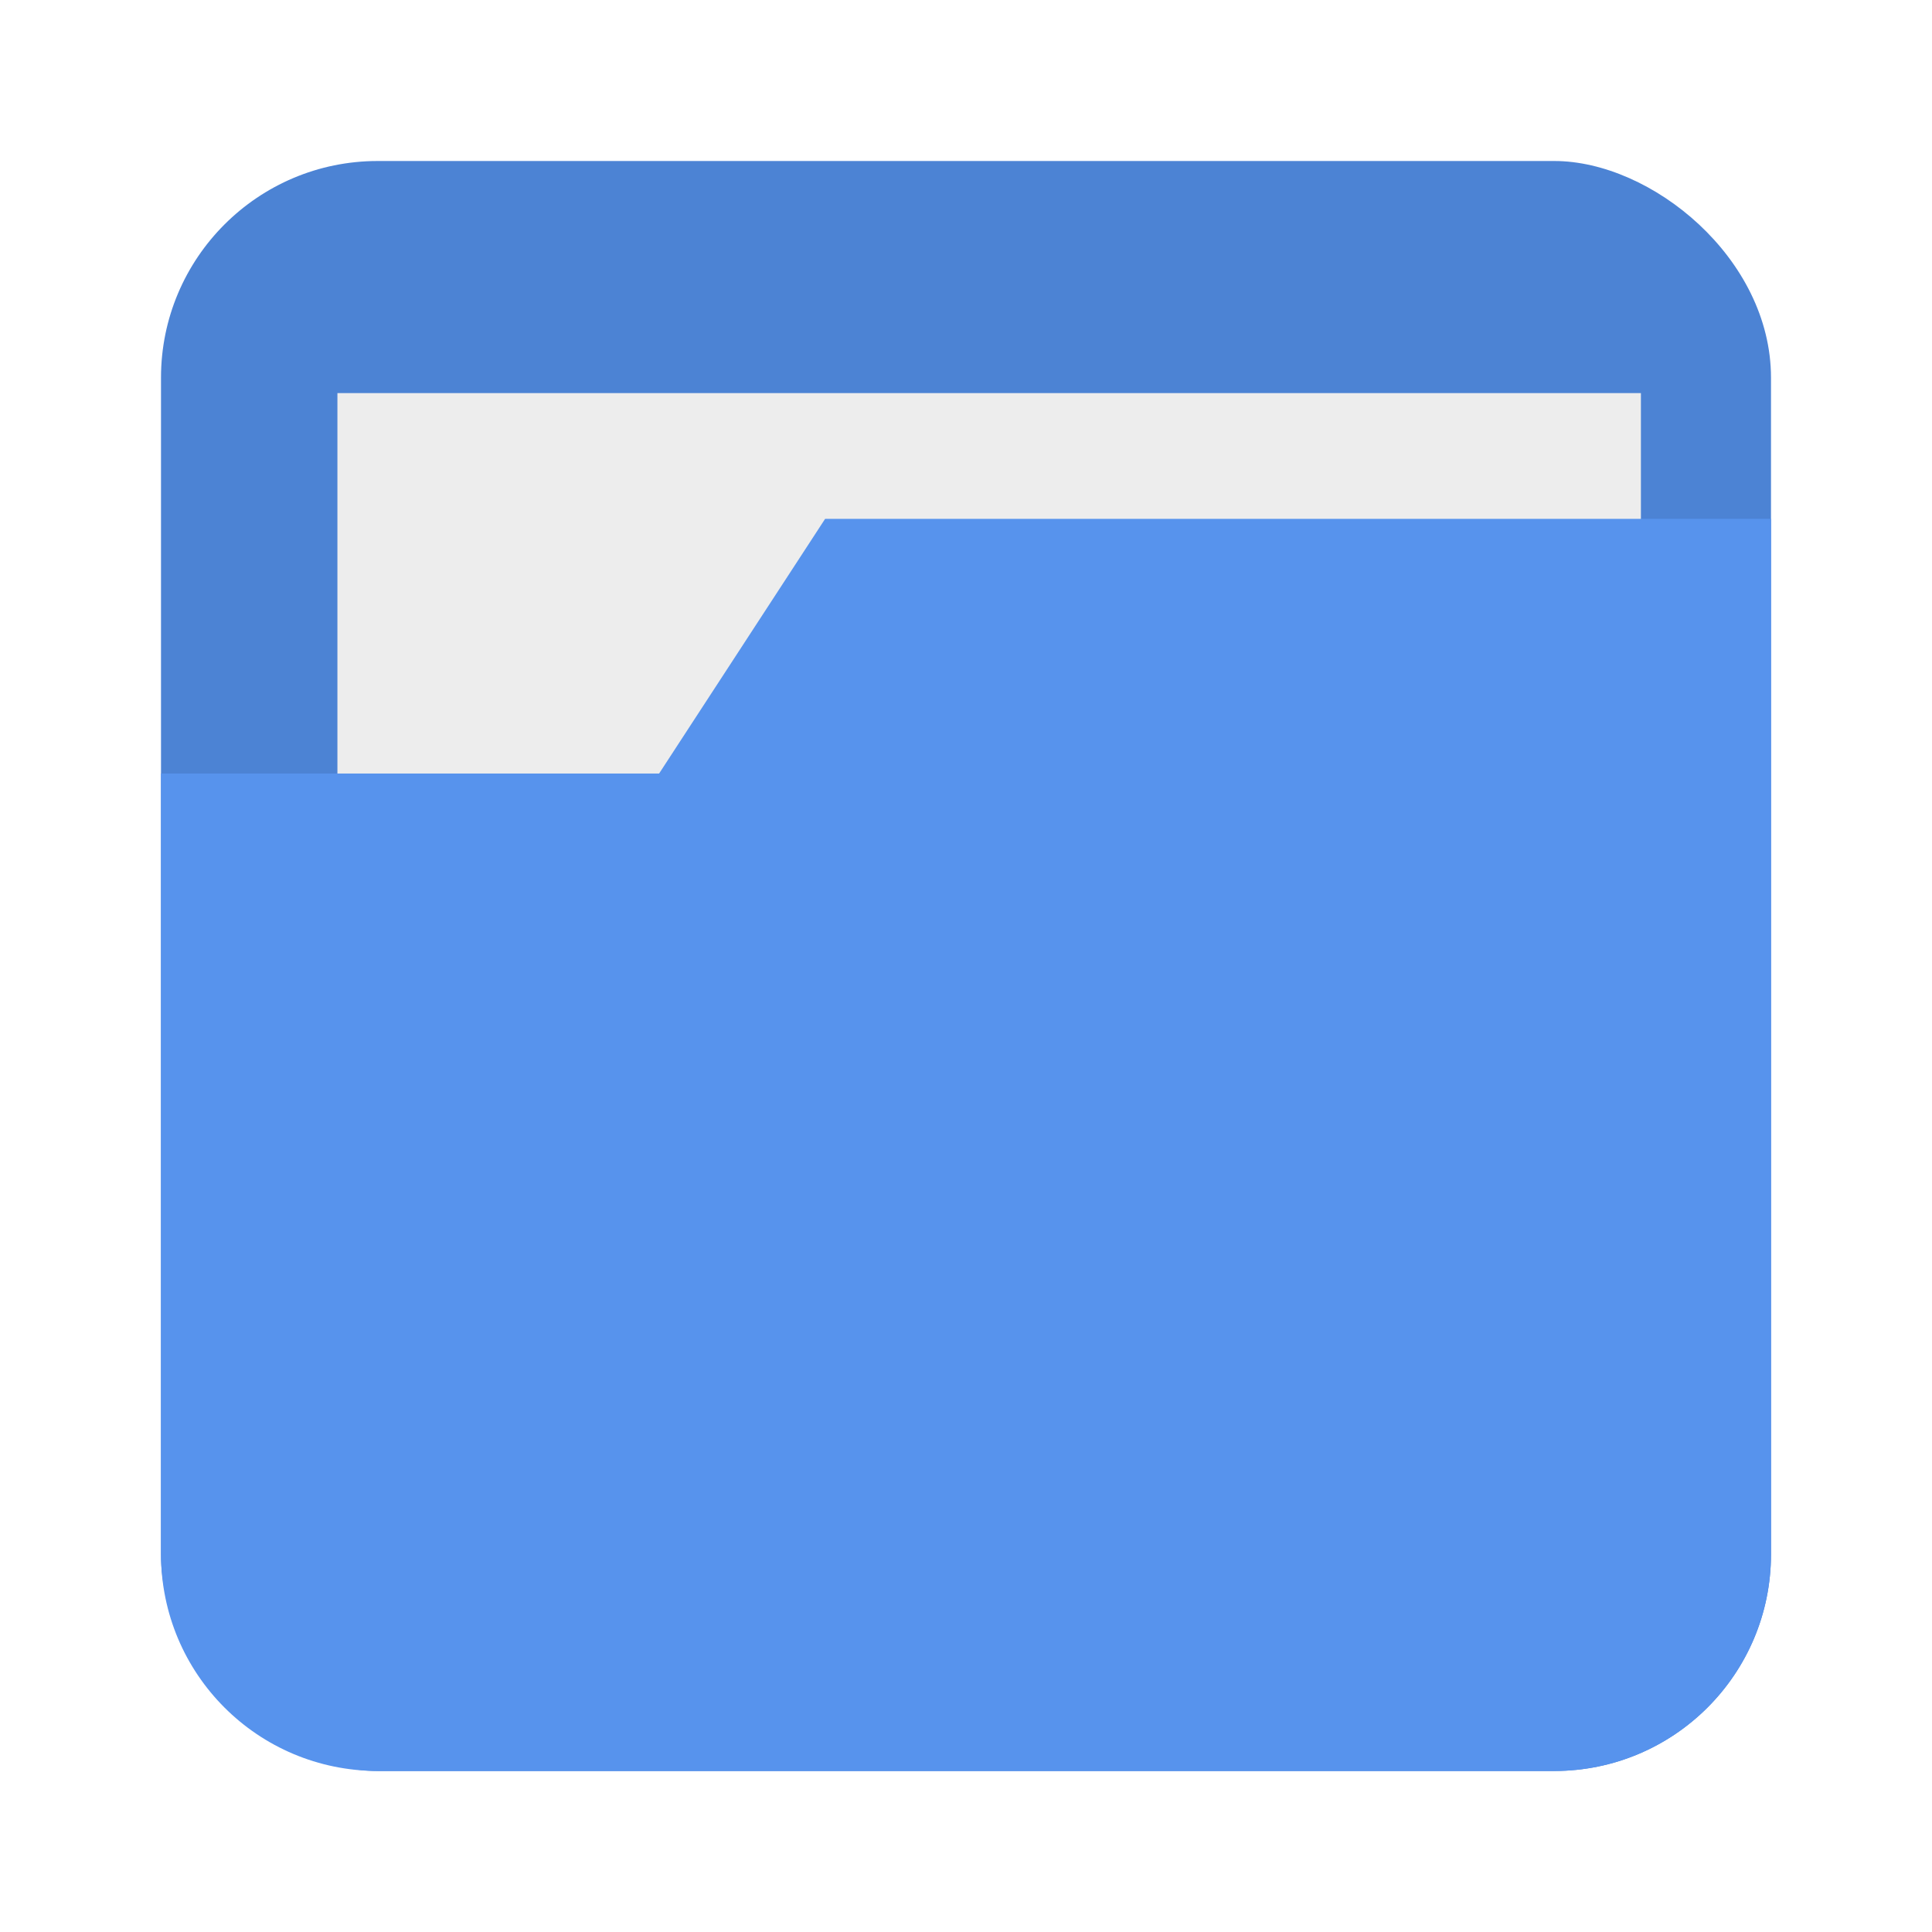 <?xml version="1.0" encoding="UTF-8" standalone="no"?>
<!-- Created with Inkscape (http://www.inkscape.org/) -->

<svg
   xmlns:dc="http://purl.org/dc/elements/1.1/"
   xmlns:cc="http://creativecommons.org/ns#"
   xmlns:rdf="http://www.w3.org/1999/02/22-rdf-syntax-ns#"
   xmlns:svg="http://www.w3.org/2000/svg"
   xmlns="http://www.w3.org/2000/svg"
   xmlns:xlink="http://www.w3.org/1999/xlink"
   xmlns:sodipodi="http://sodipodi.sourceforge.net/DTD/sodipodi-0.dtd"
   xmlns:inkscape="http://www.inkscape.org/namespaces/inkscape"
   width="96"
   height="96"
   id="svg2"
   version="1.1"
   inkscape:version="0.48.5 r10040"
   sodipodi:docname="folder-open.svg">
  <defs
     id="defs4">
    <linearGradient
       id="linearGradient3921">
      <stop
         style="stop-color:#c8deff;stop-opacity:1;"
         offset="0"
         id="stop3923" />
      <stop
         style="stop-color:#e0ecff;stop-opacity:1;"
         offset="1"
         id="stop3925" />
    </linearGradient>
    <linearGradient
       id="linearGradient3913">
      <stop
         style="stop-color:#a9cbff;stop-opacity:1;"
         offset="0"
         id="stop3915" />
      <stop
         style="stop-color:#85b5ff;stop-opacity:1;"
         offset="1"
         id="stop3917" />
    </linearGradient>
    <linearGradient
       id="linearGradient11237">
      <stop
         style="stop-color:#dddddd;stop-opacity:1;"
         offset="0"
         id="stop11239" />
      <stop
         style="stop-color:#f6f6f6;stop-opacity:1;"
         offset="1"
         id="stop11241" />
    </linearGradient>
    <linearGradient
       id="linearGradient11229">
      <stop
         style="stop-color:#cccccc;stop-opacity:1;"
         offset="0"
         id="stop11231" />
      <stop
         style="stop-color:#bfbfbf;stop-opacity:1;"
         offset="1"
         id="stop11233" />
    </linearGradient>
    <linearGradient
       x1="45.448"
       y1="80.472"
       gradientTransform="matrix(1.006,0,0,0.994,0,12)"
       x2="45.448"
       gradientUnits="userSpaceOnUse"
       xlink:href="#ButtonShadow-5"
       y2="5.297"
       id="linearGradient3664-3" />
    <filter
       color-interpolation-filters="sRGB"
       id="filter3174-8">
      <feGaussianBlur
         stdDeviation="1.71"
         id="feGaussianBlur3176-9" />
    </filter>
    <linearGradient
       x1="45.448"
       y1="80.472"
       gradientTransform="matrix(1.006 0 0 .994 0 12)"
       x2="45.448"
       gradientUnits="userSpaceOnUse"
       y2="7.016"
       id="ButtonShadow-5">
      <stop
         offset="0"
         id="stop3750-0" />
      <stop
         offset="1"
         style="stop-opacity:.588"
         id="stop3752-4" />
    </linearGradient>
    <linearGradient
       x1="45.448"
       y1="80.472"
       gradientTransform="matrix(1.006,0,0,0.994,0,12)"
       x2="45.448"
       gradientUnits="userSpaceOnUse"
       xlink:href="#ButtonShadow-7-2"
       y2="5.297"
       id="linearGradient3664-0-1" />
    <linearGradient
       x1="45.448"
       y1="80.472"
       gradientTransform="matrix(1.006,0,0,0.994,0,12)"
       x2="45.448"
       gradientUnits="userSpaceOnUse"
       y2="7.016"
       id="ButtonShadow-7-2">
      <stop
         offset="0"
         id="stop3750-3-0" />
      <stop
         offset="1"
         style="stop-opacity:.588"
         id="stop3752-8-0" />
    </linearGradient>
    <filter
       color-interpolation-filters="sRGB"
       id="filter3174-2-8">
      <feGaussianBlur
         stdDeviation="1.71"
         id="feGaussianBlur3176-5-2" />
    </filter>
    <linearGradient
       x1="45.448"
       y1="80.472"
       gradientTransform="matrix(1.006,0,0,0.994,0,12)"
       x2="45.448"
       gradientUnits="userSpaceOnUse"
       xlink:href="#ButtonShadow-8"
       y2="5.297"
       id="linearGradient3664-7" />
    <filter
       color-interpolation-filters="sRGB"
       id="filter3174-6">
      <feGaussianBlur
         stdDeviation="1.71"
         id="feGaussianBlur3176-90" />
    </filter>
    <linearGradient
       x1="45.448"
       y1="80.472"
       gradientTransform="matrix(1.006 0 0 .994 0 12)"
       x2="45.448"
       gradientUnits="userSpaceOnUse"
       y2="7.016"
       id="ButtonShadow-8">
      <stop
         offset="0"
         id="stop3750-8" />
      <stop
         offset="1"
         style="stop-opacity:.588"
         id="stop3752-9" />
    </linearGradient>
    <linearGradient
       x1="45.448"
       y1="80.472"
       gradientTransform="matrix(1.006,0,0,0.994,0,12)"
       x2="45.448"
       gradientUnits="userSpaceOnUse"
       xlink:href="#ButtonShadow-59"
       y2="5.297"
       id="linearGradient3664-03" />
    <filter
       color-interpolation-filters="sRGB"
       id="filter3174-4">
      <feGaussianBlur
         stdDeviation="1.71"
         id="feGaussianBlur3176-4" />
    </filter>
    <linearGradient
       x1="45.448"
       y1="80.472"
       gradientTransform="matrix(1.006 0 0 .994 0 12)"
       x2="45.448"
       gradientUnits="userSpaceOnUse"
       y2="7.016"
       id="ButtonShadow-59">
      <stop
         offset="0"
         id="stop3750-38" />
      <stop
         offset="1"
         style="stop-opacity:.588"
         id="stop3752-1" />
    </linearGradient>
    <linearGradient
       x1="45.448"
       y1="80.472"
       gradientTransform="matrix(1.006,0,0,0.994,0,12)"
       x2="45.448"
       gradientUnits="userSpaceOnUse"
       xlink:href="#ButtonShadow-3"
       y2="5.297"
       id="linearGradient3664-9" />
    <filter
       color-interpolation-filters="sRGB"
       id="filter3174-5">
      <feGaussianBlur
         stdDeviation="1.71"
         id="feGaussianBlur3176-6" />
    </filter>
    <linearGradient
       x1="45.448"
       y1="80.472"
       gradientTransform="matrix(1.006 0 0 .994 0 12)"
       x2="45.448"
       gradientUnits="userSpaceOnUse"
       y2="7.016"
       id="ButtonShadow-3">
      <stop
         offset="0"
         id="stop3750-7" />
      <stop
         offset="1"
         style="stop-opacity:.588"
         id="stop3752-3" />
    </linearGradient>
    <linearGradient
       x1="45.448"
       y1="80.472"
       gradientTransform="matrix(1.006,0,0,0.994,0,12)"
       x2="45.448"
       gradientUnits="userSpaceOnUse"
       xlink:href="#ButtonShadow-89"
       y2="5.297"
       id="linearGradient3664-5" />
    <filter
       color-interpolation-filters="sRGB"
       id="filter3174-48">
      <feGaussianBlur
         stdDeviation="1.71"
         id="feGaussianBlur3176-3" />
    </filter>
    <linearGradient
       x1="45.448"
       y1="80.472"
       gradientTransform="matrix(1.006 0 0 .994 0 12)"
       x2="45.448"
       gradientUnits="userSpaceOnUse"
       y2="7.016"
       id="ButtonShadow-89">
      <stop
         offset="0"
         id="stop3750-5" />
      <stop
         offset="1"
         style="stop-opacity:.588"
         id="stop3752-2" />
    </linearGradient>
    <linearGradient
       x1="45.448"
       y1="80.472"
       gradientTransform="matrix(1.006,0,0,0.994,0,12)"
       x2="45.448"
       gradientUnits="userSpaceOnUse"
       xlink:href="#ButtonShadow-73"
       y2="5.297"
       id="linearGradient3664-8" />
    <filter
       color-interpolation-filters="sRGB"
       id="filter3174-7">
      <feGaussianBlur
         stdDeviation="1.71"
         id="feGaussianBlur3176-99" />
    </filter>
    <linearGradient
       x1="45.448"
       y1="80.472"
       gradientTransform="matrix(1.006 0 0 .994 0 12)"
       x2="45.448"
       gradientUnits="userSpaceOnUse"
       y2="7.016"
       id="ButtonShadow-73">
      <stop
         offset="0"
         id="stop3750-37" />
      <stop
         offset="1"
         style="stop-opacity:.588"
         id="stop3752-81" />
    </linearGradient>
    <linearGradient
       x1="45.448"
       y1="80.472"
       gradientTransform="matrix(1.006,0,0,0.994,0,12)"
       x2="45.448"
       gradientUnits="userSpaceOnUse"
       xlink:href="#ButtonShadow-33"
       y2="5.297"
       id="linearGradient3664-33" />
    <filter
       color-interpolation-filters="sRGB"
       id="filter3174-85">
      <feGaussianBlur
         stdDeviation="1.71"
         id="feGaussianBlur3176-62" />
    </filter>
    <linearGradient
       x1="45.448"
       y1="80.472"
       gradientTransform="matrix(1.006 0 0 .994 0 12)"
       x2="45.448"
       gradientUnits="userSpaceOnUse"
       y2="7.016"
       id="ButtonShadow-33">
      <stop
         offset="0"
         id="stop3750-54" />
      <stop
         offset="1"
         style="stop-opacity:.588"
         id="stop3752-23" />
    </linearGradient>
    <linearGradient
       x1="45.448"
       y1="80.472"
       gradientTransform="matrix(1.006,0,0,0.994,0,12)"
       x2="45.448"
       gradientUnits="userSpaceOnUse"
       xlink:href="#ButtonShadow-78"
       y2="5.297"
       id="linearGradient3664-1" />
    <filter
       color-interpolation-filters="sRGB"
       id="filter3174-87">
      <feGaussianBlur
         stdDeviation="1.71"
         id="feGaussianBlur3176-43" />
    </filter>
    <linearGradient
       x1="45.448"
       y1="80.472"
       gradientTransform="matrix(1.006 0 0 .994 0 12)"
       x2="45.448"
       gradientUnits="userSpaceOnUse"
       y2="7.016"
       id="ButtonShadow-78">
      <stop
         offset="0"
         id="stop3750-4" />
      <stop
         offset="1"
         style="stop-opacity:.588"
         id="stop3752-10" />
    </linearGradient>
    <linearGradient
       x1="45.448"
       y1="80.472"
       gradientTransform="matrix(1.006,0,0,0.994,0,12)"
       x2="45.448"
       gradientUnits="userSpaceOnUse"
       xlink:href="#ButtonShadow-9"
       y2="5.297"
       id="linearGradient3664-82" />
    <filter
       color-interpolation-filters="sRGB"
       id="filter3174-67">
      <feGaussianBlur
         stdDeviation="1.71"
         id="feGaussianBlur3176-8" />
    </filter>
    <linearGradient
       x1="45.448"
       y1="80.472"
       gradientTransform="matrix(1.006 0 0 .994 0 12)"
       x2="45.448"
       gradientUnits="userSpaceOnUse"
       y2="7.016"
       id="ButtonShadow-9">
      <stop
         offset="0"
         id="stop3750-81" />
      <stop
         offset="1"
         style="stop-opacity:.588"
         id="stop3752-33" />
    </linearGradient>
    <linearGradient
       x1="45.448"
       y1="80.472"
       gradientTransform="matrix(1.006,0,0,0.994,0,12)"
       x2="45.448"
       gradientUnits="userSpaceOnUse"
       xlink:href="#ButtonShadow-1"
       y2="5.297"
       id="linearGradient3664-08" />
    <filter
       color-interpolation-filters="sRGB"
       id="filter3174-21">
      <feGaussianBlur
         stdDeviation="1.71"
         id="feGaussianBlur3176-0" />
    </filter>
    <linearGradient
       x1="45.448"
       y1="80.472"
       gradientTransform="matrix(1.006 0 0 .994 0 12)"
       x2="45.448"
       gradientUnits="userSpaceOnUse"
       y2="7.016"
       id="ButtonShadow-1">
      <stop
         offset="0"
         id="stop3750-31" />
      <stop
         offset="1"
         style="stop-opacity:.588"
         id="stop3752-21" />
    </linearGradient>
    <linearGradient
       x1="45.448"
       y1="80.472"
       gradientTransform="matrix(1.006,0,0,0.994,0,12)"
       x2="45.448"
       gradientUnits="userSpaceOnUse"
       xlink:href="#ButtonShadow-0"
       y2="5.297"
       id="linearGradient3664-29" />
    <filter
       color-interpolation-filters="sRGB"
       id="filter3174-3">
      <feGaussianBlur
         stdDeviation="1.71"
         id="feGaussianBlur3176-02" />
    </filter>
    <linearGradient
       x1="45.448"
       y1="80.472"
       gradientTransform="matrix(1.006 0 0 .994 0 12)"
       x2="45.448"
       gradientUnits="userSpaceOnUse"
       y2="7.016"
       id="ButtonShadow-0">
      <stop
         offset="0"
         id="stop3750-544" />
      <stop
         offset="1"
         style="stop-opacity:.588"
         id="stop3752-6" />
    </linearGradient>
    <linearGradient
       x1="45.448"
       y1="80.472"
       gradientTransform="matrix(1.006,0,0,0.994,0,12)"
       x2="45.448"
       gradientUnits="userSpaceOnUse"
       xlink:href="#ButtonShadow-11"
       y2="5.297"
       id="linearGradient3664-05" />
    <filter
       color-interpolation-filters="sRGB"
       id="filter3174-80">
      <feGaussianBlur
         stdDeviation="1.71"
         id="feGaussianBlur3176-42" />
    </filter>
    <linearGradient
       x1="45.448"
       y1="80.472"
       gradientTransform="matrix(1.006 0 0 .994 0 12)"
       x2="45.448"
       gradientUnits="userSpaceOnUse"
       y2="7.016"
       id="ButtonShadow-11">
      <stop
         offset="0"
         id="stop3750-9" />
      <stop
         offset="1"
         style="stop-opacity:.588"
         id="stop3752-5" />
    </linearGradient>
    <linearGradient
       x1="45.448"
       y1="80.472"
       gradientTransform="matrix(1.006,0,0,0.994,0,12)"
       x2="45.448"
       gradientUnits="userSpaceOnUse"
       xlink:href="#ButtonShadow-52"
       y2="5.297"
       id="linearGradient3664-6" />
    <filter
       color-interpolation-filters="sRGB"
       id="filter3174-9">
      <feGaussianBlur
         stdDeviation="1.71"
         id="feGaussianBlur3176-2" />
    </filter>
    <linearGradient
       x1="45.448"
       y1="80.472"
       gradientTransform="matrix(1.006 0 0 .994 0 12)"
       x2="45.448"
       gradientUnits="userSpaceOnUse"
       y2="7.016"
       id="ButtonShadow-52">
      <stop
         offset="0"
         id="stop3750-6" />
      <stop
         offset="1"
         style="stop-opacity:.588"
         id="stop3752-0" />
    </linearGradient>
    <linearGradient
       x1="45.448"
       y1="80.472"
       gradientTransform="matrix(1.006,0,0,0.994,0,12)"
       x2="45.448"
       gradientUnits="userSpaceOnUse"
       xlink:href="#ButtonShadow-4"
       y2="5.297"
       id="linearGradient3664-94" />
    <filter
       color-interpolation-filters="sRGB"
       id="filter3174-0">
      <feGaussianBlur
         stdDeviation="1.71"
         id="feGaussianBlur3176-83" />
    </filter>
    <linearGradient
       x1="45.448"
       y1="80.472"
       gradientTransform="matrix(1.006 0 0 .994 0 12)"
       x2="45.448"
       gradientUnits="userSpaceOnUse"
       y2="7.016"
       id="ButtonShadow-4">
      <stop
         offset="0"
         id="stop3750-42" />
      <stop
         offset="1"
         style="stop-opacity:.588"
         id="stop3752-38" />
    </linearGradient>
    <linearGradient
       inkscape:collect="always"
       xlink:href="#linearGradient3859"
       id="linearGradient3882"
       gradientUnits="userSpaceOnUse"
       gradientTransform="translate(955.678,-1053.044)"
       x1="8.683"
       y1="1004.361"
       x2="88.683"
       y2="1004.361" />
    <linearGradient
       id="linearGradient3859">
      <stop
         style="stop-color:#5599ff;stop-opacity:1;"
         offset="0"
         id="stop3861" />
      <stop
         style="stop-color:#1472ff;stop-opacity:1;"
         offset="1"
         id="stop3863" />
    </linearGradient>
    <linearGradient
       inkscape:collect="always"
       xlink:href="#linearGradient3869"
       id="linearGradient3884"
       gradientUnits="userSpaceOnUse"
       x1="46.982"
       y1="1030.817"
       x2="46.982"
       y2="980.451" />
    <linearGradient
       id="linearGradient3869">
      <stop
         style="stop-color:#4f95ff;stop-opacity:1;"
         offset="0"
         id="stop3871" />
      <stop
         style="stop-color:#69a5ff;stop-opacity:1;"
         offset="1"
         id="stop3873" />
    </linearGradient>
    <linearGradient
       y2="980.451"
       x2="46.982"
       y1="1030.817"
       x1="46.982"
       gradientUnits="userSpaceOnUse"
       id="linearGradient3908"
       xlink:href="#linearGradient3869"
       inkscape:collect="always" />
    <linearGradient
       inkscape:collect="always"
       xlink:href="#linearGradient3913"
       id="linearGradient3919"
       x1="8.683"
       y1="1004.361"
       x2="88.683"
       y2="1004.361"
       gradientUnits="userSpaceOnUse"
       gradientTransform="translate(955.678,-1053.044)" />
    <linearGradient
       inkscape:collect="always"
       xlink:href="#linearGradient3921"
       id="linearGradient3927"
       x1="46.982"
       y1="1027.438"
       x2="46.982"
       y2="977.054"
       gradientUnits="userSpaceOnUse" />
    <linearGradient
       inkscape:collect="always"
       xlink:href="#linearGradient3915"
       id="linearGradient4598"
       gradientUnits="userSpaceOnUse"
       gradientTransform="translate(955.679,-956.361)"
       x1="8.683"
       y1="1004.361"
       x2="88.683"
       y2="1004.361" />
    <linearGradient
       id="linearGradient3915">
      <stop
         id="stop3917-6"
         offset="0"
         style="stop-color:#0066ff;stop-opacity:1;" />
      <stop
         id="stop3919"
         offset="1"
         style="stop-color:#004cbe;stop-opacity:1;" />
    </linearGradient>
    <linearGradient
       inkscape:collect="always"
       xlink:href="#linearGradient5655"
       id="linearGradient5661"
       x1="40.291"
       y1="985.255"
       x2="40.291"
       y2="1035.957"
       gradientUnits="userSpaceOnUse" />
    <linearGradient
       id="linearGradient5655">
      <stop
         style="stop-color:#3083ff;stop-opacity:1;"
         offset="0"
         id="stop5657" />
      <stop
         style="stop-color:#0057da;stop-opacity:1;"
         offset="1"
         id="stop5659" />
    </linearGradient>
  </defs>
  <sodipodi:namedview
     id="base"
     pagecolor="#ffffff"
     bordercolor="#666666"
     borderopacity="1.0"
     inkscape:pageopacity="0.0"
     inkscape:pageshadow="2"
     inkscape:zoom="2.6632653"
     inkscape:cx="-27.10648"
     inkscape:cy="90.826605"
     inkscape:document-units="px"
     inkscape:current-layer="layer1"
     showgrid="false"
     inkscape:window-width="1366"
     inkscape:window-height="716"
     inkscape:window-x="0"
     inkscape:window-y="24"
     inkscape:window-maximized="1" />
  <g
     inkscape:label="Layer 1"
     inkscape:groupmode="layer"
     id="layer1"
     transform="translate(0,-956.362)">
    <g
       id="layer2-9"
       style="display:none"
       transform="translate(-115.438,1002.862)">
      <path
         inkscape:connector-curvature="0"
         id="rect3745-3"
         style="opacity:0.9;fill:url(#linearGradient3664-3);filter:url(#filter3174-8)"
         d="M 14.969,8.803 C 13.329,8.803 12,10.085 12,11.678 V 19 c -3.324,0 -7,2.676 -7,6 v 61 c 0,3.324 2.676,6 6,6 h 74 c 3.324,0 6,-2.676 6,-6 V 25 c 0,-3.324 -3.747,-6 -7.071,-6 v -0.135 c 0,-2.389 -1.978,-4.312 -4.438,-4.312 h -43.335 l -1.469,-2.875 c -0.734,-1.424 -1.329,-2.874 -2.969,-2.874 h -16.75 z" />
    </g>
    <g
       id="layer2"
       style="display:none"
       transform="translate(-108.269,938.611)">
      <path
         inkscape:connector-curvature="0"
         id="rect3745"
         style="opacity:0.9;fill:url(#linearGradient3664-0-1);filter:url(#filter3174-2-8)"
         d="M 14.969,8.803 C 13.329,8.803 12,10.085 12,11.678 V 19 c -3.324,0 -7,2.676 -7,6 v 61 c 0,3.324 2.676,6 6,6 h 74 c 3.324,0 6,-2.676 6,-6 V 25 c 0,-3.324 -3.747,-6 -7.071,-6 v -0.135 c 0,-2.389 -1.978,-4.312 -4.438,-4.312 h -43.335 l -1.469,-2.875 c -0.734,-1.424 -1.329,-2.874 -2.969,-2.874 h -16.75 z" />
    </g>
    <g
       id="layer2-6"
       style="display:none"
       transform="translate(-171.725,918.963)">
      <path
         inkscape:connector-curvature="0"
         id="rect3745-6"
         style="opacity:0.9;fill:url(#linearGradient3664-7);filter:url(#filter3174-6)"
         d="M 14.969,8.803 C 13.329,8.803 12,10.085 12,11.678 V 19 c -3.324,0 -7,2.676 -7,6 v 61 c 0,3.324 2.676,6 6,6 h 74 c 3.324,0 6,-2.676 6,-6 V 25 c 0,-3.324 -3.747,-6 -7.071,-6 v -0.135 c 0,-2.389 -1.978,-4.312 -4.438,-4.312 h -43.335 l -1.469,-2.875 c -0.734,-1.424 -1.329,-2.874 -2.969,-2.874 h -16.75 z" />
    </g>
    <g
       id="layer2-1"
       style="display:none"
       transform="translate(-173.318,905.157)">
      <path
         inkscape:connector-curvature="0"
         id="rect3745-1"
         style="opacity:0.9;fill:url(#linearGradient3664-03);filter:url(#filter3174-4)"
         d="M 14.969,8.803 C 13.329,8.803 12,10.085 12,11.678 V 19 c -3.324,0 -7,2.676 -7,6 v 61 c 0,3.324 2.676,6 6,6 h 74 c 3.324,0 6,-2.676 6,-6 V 25 c 0,-3.324 -3.747,-6 -7.071,-6 v -0.135 c 0,-2.389 -1.978,-4.312 -4.438,-4.312 h -43.335 l -1.469,-2.875 c -0.734,-1.424 -1.329,-2.874 -2.969,-2.874 h -16.75 z" />
    </g>
    <g
       id="layer2-2"
       style="display:none"
       transform="translate(-177.566,944.983)">
      <path
         inkscape:connector-curvature="0"
         id="rect3745-0"
         style="opacity:0.9;fill:url(#linearGradient3664-9);filter:url(#filter3174-5)"
         d="M 14.969,8.803 C 13.329,8.803 12,10.085 12,11.678 V 19 c -3.324,0 -7,2.676 -7,6 v 61 c 0,3.324 2.676,6 6,6 h 74 c 3.324,0 6,-2.676 6,-6 V 25 c 0,-3.324 -3.747,-6 -7.071,-6 v -0.135 c 0,-2.389 -1.978,-4.312 -4.438,-4.312 h -43.335 l -1.469,-2.875 c -0.734,-1.424 -1.329,-2.874 -2.969,-2.874 h -16.75 z" />
    </g>
    <g
       id="layer2-0"
       style="display:none"
       transform="translate(-185.531,963.037)">
      <path
         inkscape:connector-curvature="0"
         id="rect3745-8"
         style="opacity:0.9;fill:url(#linearGradient3664-5);filter:url(#filter3174-48)"
         d="M 14.969,8.803 C 13.329,8.803 12,10.085 12,11.678 V 19 c -3.324,0 -7,2.676 -7,6 v 61 c 0,3.324 2.676,6 6,6 h 74 c 3.324,0 6,-2.676 6,-6 V 25 c 0,-3.324 -3.747,-6 -7.071,-6 v -0.135 c 0,-2.389 -1.978,-4.312 -4.438,-4.312 h -43.335 l -1.469,-2.875 c -0.734,-1.424 -1.329,-2.874 -2.969,-2.874 h -16.75 z" />
    </g>
    <g
       id="layer2-3"
       style="display:none"
       transform="translate(-171.194,937.018)">
      <path
         inkscape:connector-curvature="0"
         id="rect3745-80"
         style="opacity:0.9;fill:url(#linearGradient3664-8);filter:url(#filter3174-7)"
         d="M 14.969,8.803 C 13.329,8.803 12,10.085 12,11.678 V 19 c -3.324,0 -7,2.676 -7,6 v 61 c 0,3.324 2.676,6 6,6 h 74 c 3.324,0 6,-2.676 6,-6 V 25 c 0,-3.324 -3.747,-6 -7.071,-6 v -0.135 c 0,-2.389 -1.978,-4.312 -4.438,-4.312 h -43.335 l -1.469,-2.875 c -0.734,-1.424 -1.329,-2.874 -2.969,-2.874 h -16.75 z" />
    </g>
    <g
       id="layer2-63"
       style="display:none"
       transform="translate(-180.752,972.064)">
      <path
         inkscape:connector-curvature="0"
         id="rect3745-4"
         style="opacity:0.9;fill:url(#linearGradient3664-33);filter:url(#filter3174-85)"
         d="M 14.969,8.803 C 13.329,8.803 12,10.085 12,11.678 V 19 c -3.324,0 -7,2.676 -7,6 v 61 c 0,3.324 2.676,6 6,6 h 74 c 3.324,0 6,-2.676 6,-6 V 25 c 0,-3.324 -3.747,-6 -7.071,-6 v -0.135 c 0,-2.389 -1.978,-4.312 -4.438,-4.312 h -43.335 l -1.469,-2.875 c -0.734,-1.424 -1.329,-2.874 -2.969,-2.874 h -16.75 z" />
    </g>
    <g
       id="layer2-8"
       style="display:none"
       transform="translate(-189.248,941.797)">
      <path
         inkscape:connector-curvature="0"
         id="rect3745-2"
         style="opacity:0.9;fill:url(#linearGradient3664-1);filter:url(#filter3174-87)"
         d="M 14.969,8.803 C 13.329,8.803 12,10.085 12,11.678 V 19 c -3.324,0 -7,2.676 -7,6 v 61 c 0,3.324 2.676,6 6,6 h 74 c 3.324,0 6,-2.676 6,-6 V 25 c 0,-3.324 -3.747,-6 -7.071,-6 v -0.135 c 0,-2.389 -1.978,-4.312 -4.438,-4.312 h -43.335 l -1.469,-2.875 c -0.734,-1.424 -1.329,-2.874 -2.969,-2.874 h -16.75 z" />
    </g>
    <g
       id="layer2-634"
       style="display:none"
       transform="translate(-181.283,965.692)">
      <path
         inkscape:connector-curvature="0"
         id="rect3745-28"
         style="opacity:0.9;fill:url(#linearGradient3664-82);filter:url(#filter3174-67)"
         d="M 14.969,8.803 C 13.329,8.803 12,10.085 12,11.678 V 19 c -3.324,0 -7,2.676 -7,6 v 61 c 0,3.324 2.676,6 6,6 h 74 c 3.324,0 6,-2.676 6,-6 V 25 c 0,-3.324 -3.747,-6 -7.071,-6 v -0.135 c 0,-2.389 -1.978,-4.312 -4.438,-4.312 h -43.335 l -1.469,-2.875 c -0.734,-1.424 -1.329,-2.874 -2.969,-2.874 h -16.75 z" />
    </g>
    <g
       id="layer2-5"
       style="display:none"
       transform="translate(-163.229,945.514)">
      <path
         inkscape:connector-curvature="0"
         id="rect3745-22"
         style="opacity:0.9;fill:url(#linearGradient3664-08);filter:url(#filter3174-21)"
         d="M 14.969,8.803 C 13.329,8.803 12,10.085 12,11.678 V 19 c -3.324,0 -7,2.676 -7,6 v 61 c 0,3.324 2.676,6 6,6 h 74 c 3.324,0 6,-2.676 6,-6 V 25 c 0,-3.324 -3.747,-6 -7.071,-6 v -0.135 c 0,-2.389 -1.978,-4.312 -4.438,-4.312 h -43.335 l -1.469,-2.875 c -0.734,-1.424 -1.329,-2.874 -2.969,-2.874 h -16.75 z" />
    </g>
    <g
       id="layer2-50"
       style="display:none"
       transform="translate(-128.182,956.665)">
      <path
         inkscape:connector-curvature="0"
         id="rect3745-14"
         style="opacity:0.9;fill:url(#linearGradient3664-29);filter:url(#filter3174-3)"
         d="M 14.969,8.803 C 13.329,8.803 12,10.085 12,11.678 V 19 c -3.324,0 -7,2.676 -7,6 v 61 c 0,3.324 2.676,6 6,6 h 74 c 3.324,0 6,-2.676 6,-6 V 25 c 0,-3.324 -3.747,-6 -7.071,-6 v -0.135 c 0,-2.389 -1.978,-4.312 -4.438,-4.312 h -43.335 l -1.469,-2.875 c -0.734,-1.424 -1.329,-2.874 -2.969,-2.874 h -16.75 z" />
    </g>
    <g
       id="layer2-84"
       style="display:none"
       transform="translate(-180.752,1000.207)">
      <path
         inkscape:connector-curvature="0"
         id="rect3745-800"
         style="opacity:0.9;fill:url(#linearGradient3664-05);filter:url(#filter3174-80)"
         d="M 14.969,8.803 C 13.329,8.803 12,10.085 12,11.678 V 19 c -3.324,0 -7,2.676 -7,6 v 61 c 0,3.324 2.676,6 6,6 h 74 c 3.324,0 6,-2.676 6,-6 V 25 c 0,-3.324 -3.747,-6 -7.071,-6 v -0.135 c 0,-2.389 -1.978,-4.312 -4.438,-4.312 h -43.335 l -1.469,-2.875 c -0.734,-1.424 -1.329,-2.874 -2.969,-2.874 h -16.75 z" />
    </g>
    <g
       id="layer2-840"
       style="display:none"
       transform="translate(-187.124,1014.014)">
      <path
         inkscape:connector-curvature="0"
         id="rect3745-87"
         style="opacity:0.9;fill:url(#linearGradient3664-6);filter:url(#filter3174-9)"
         d="M 14.969,8.803 C 13.329,8.803 12,10.085 12,11.678 V 19 c -3.324,0 -7,2.676 -7,6 v 61 c 0,3.324 2.676,6 6,6 h 74 c 3.324,0 6,-2.676 6,-6 V 25 c 0,-3.324 -3.747,-6 -7.071,-6 v -0.135 c 0,-2.389 -1.978,-4.312 -4.438,-4.312 h -43.335 l -1.469,-2.875 c -0.734,-1.424 -1.329,-2.874 -2.969,-2.874 h -16.75 z" />
    </g>
    <g
       id="layer2-28"
       style="display:none"
       transform="translate(-179.159,999.145)">
      <path
         inkscape:connector-curvature="0"
         id="rect3745-09"
         style="opacity:0.9;fill:url(#linearGradient3664-94);filter:url(#filter3174-0)"
         d="M 14.969,8.803 C 13.329,8.803 12,10.085 12,11.678 V 19 c -3.324,0 -7,2.676 -7,6 v 61 c 0,3.324 2.676,6 6,6 h 74 c 3.324,0 6,-2.676 6,-6 V 25 c 0,-3.324 -3.747,-6 -7.071,-6 v -0.135 c 0,-2.389 -1.978,-4.312 -4.438,-4.312 h -43.335 l -1.469,-2.875 c -0.734,-1.424 -1.329,-2.874 -2.969,-2.874 h -16.75 z" />
    </g>
    <g
       id="g5740"
       style="opacity:0.7">
      <rect
         transform="matrix(0,1,1,0,0,0)"
         ry="10.769"
         rx="10.769"
         y="8"
         x="964.362"
         height="80"
         width="80"
         id="rect2985"
         style="fill:#004ec2;fill-opacity:1;stroke:none" />
      <rect
         y="975.895"
         x="16.766"
         height="19.77"
         width="64.77"
         id="rect5645"
         style="color:#000000;fill:#e6e6e6;fill-opacity:1;fill-rule:nonzero;stroke:none;stroke-width:2.5;marker:none;visibility:visible;display:inline;overflow:visible;enable-background:accumulate" />
      <path
         id="path3983"
         d="m 41,982.143 -8.25,12.656 -24.75,0 0,38.781 c 0,5.966 4.815,10.781 10.781,10.781 l 58.438,0 c 5.966,0 10.781,-4.815 10.781,-10.781 l 0,-51.437 -47,0 z"
         style="fill:#0f65e6;fill-opacity:1;stroke:none"
         inkscape:connector-curvature="0" />
      <g
         transform="translate(-386.233,866.127)"
         id="g1886" />
    </g>
  </g>
</svg>

